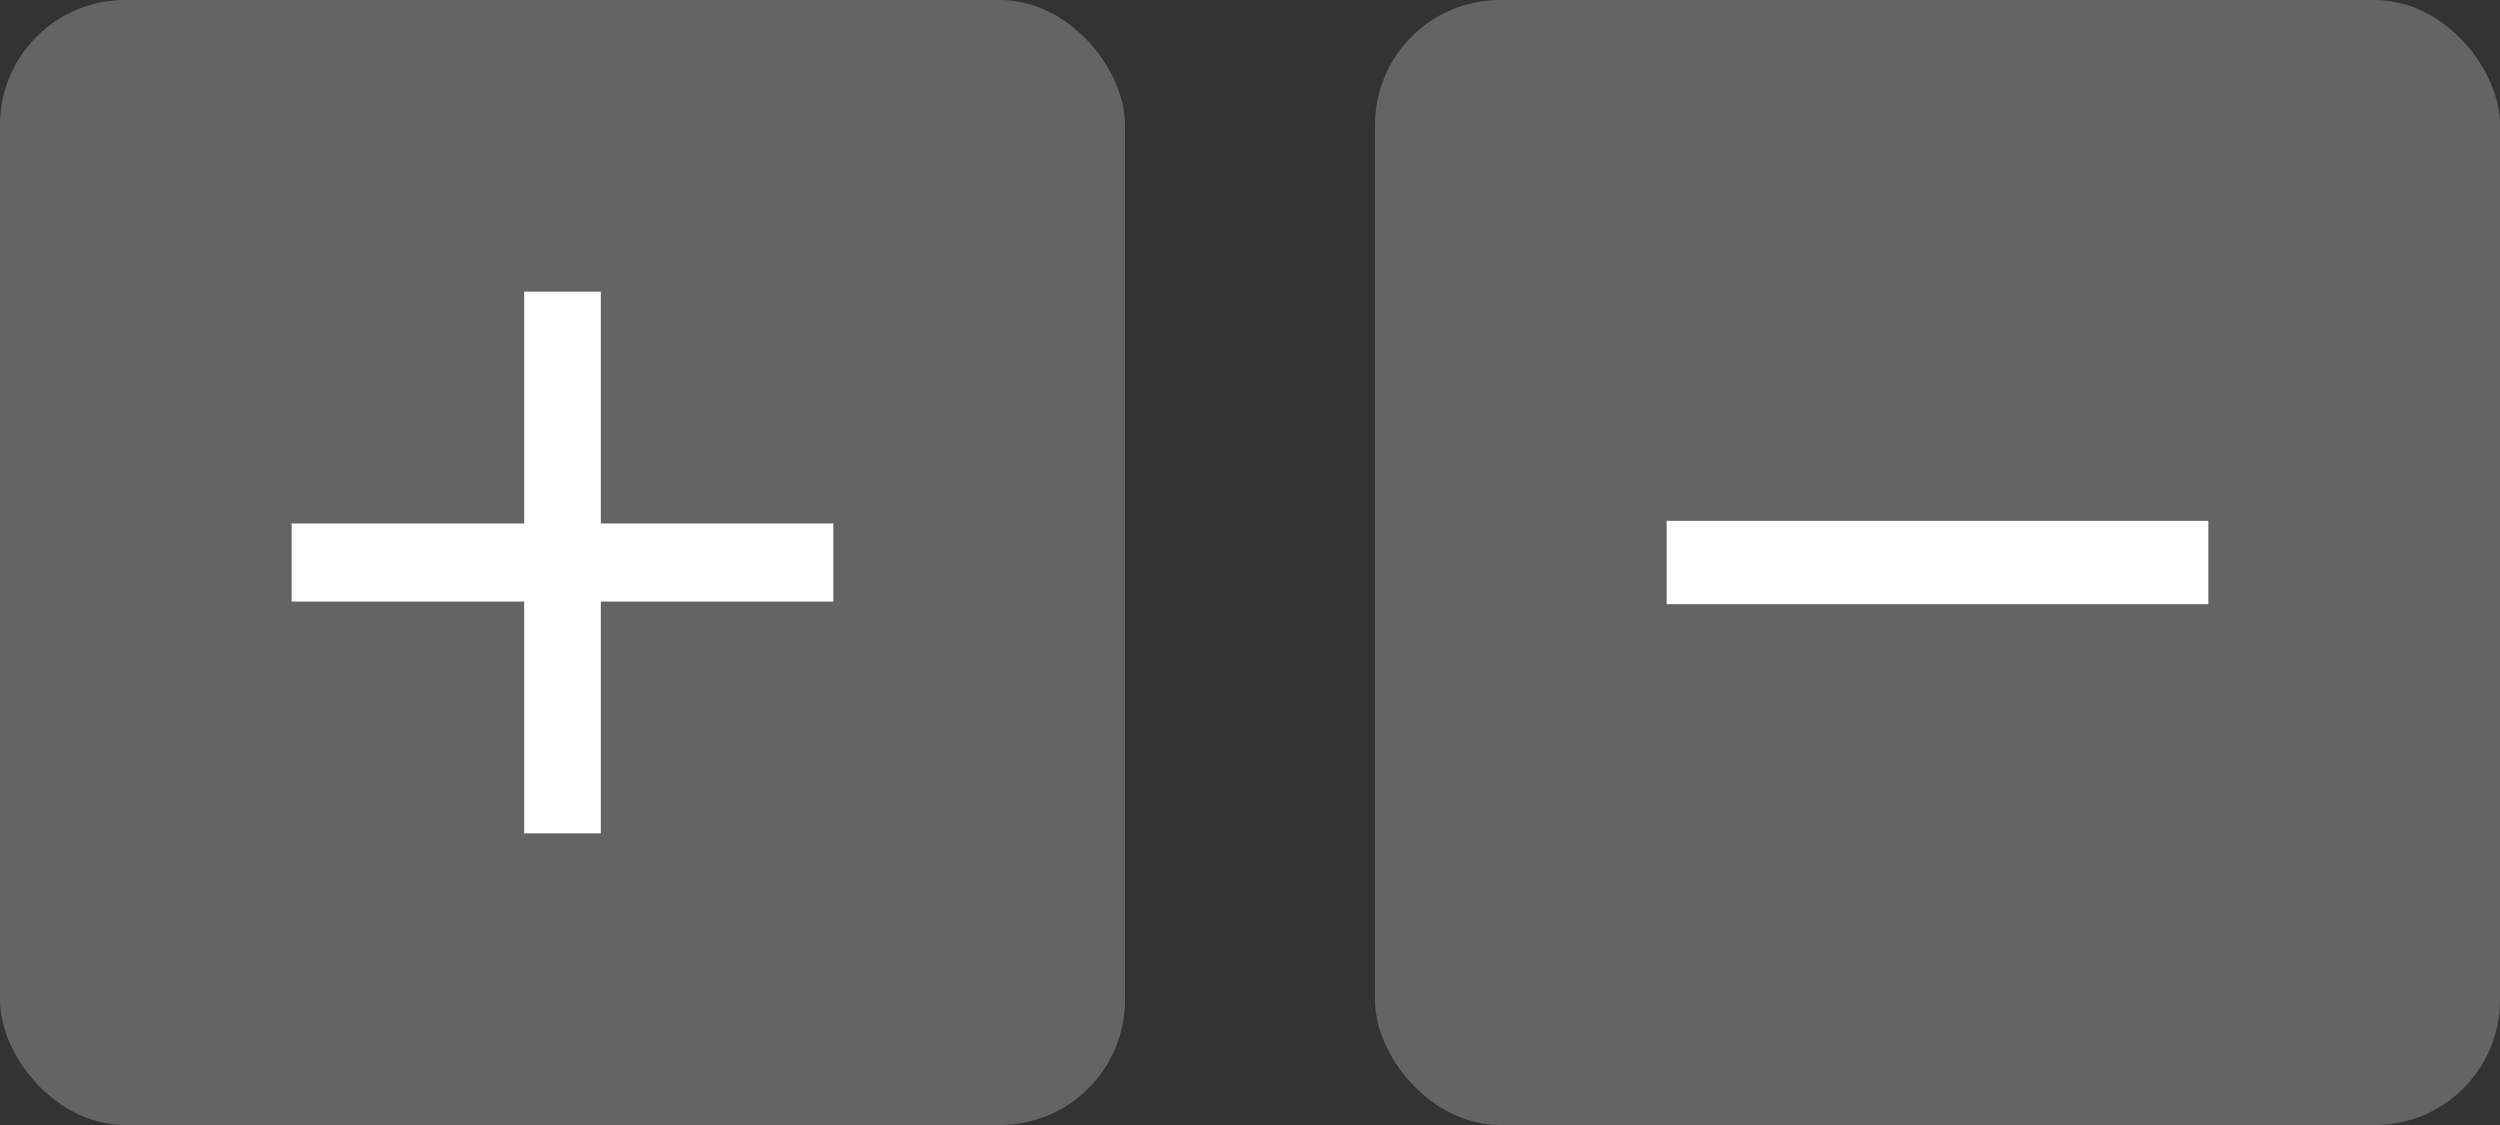 <svg width="60" height="27" viewBox="0 0 60 27" fill="none" xmlns="http://www.w3.org/2000/svg">
<rect x="0" y="0" width="60" height="27" fill="#333333" stroke="none"/>
<rect width="27" height="27" rx="3" fill="#646464"/>
<path d="M14.42 7H12.58V12.563H7V14.437H12.58V20H14.42V14.437H20V12.563H14.42V7Z" fill="white"/>
<rect x="33" width="27" height="27" rx="3" fill="#646464"/>
<path d="M53 12.5V14.5H40V12.5H53Z" fill="white"/>
</svg>
